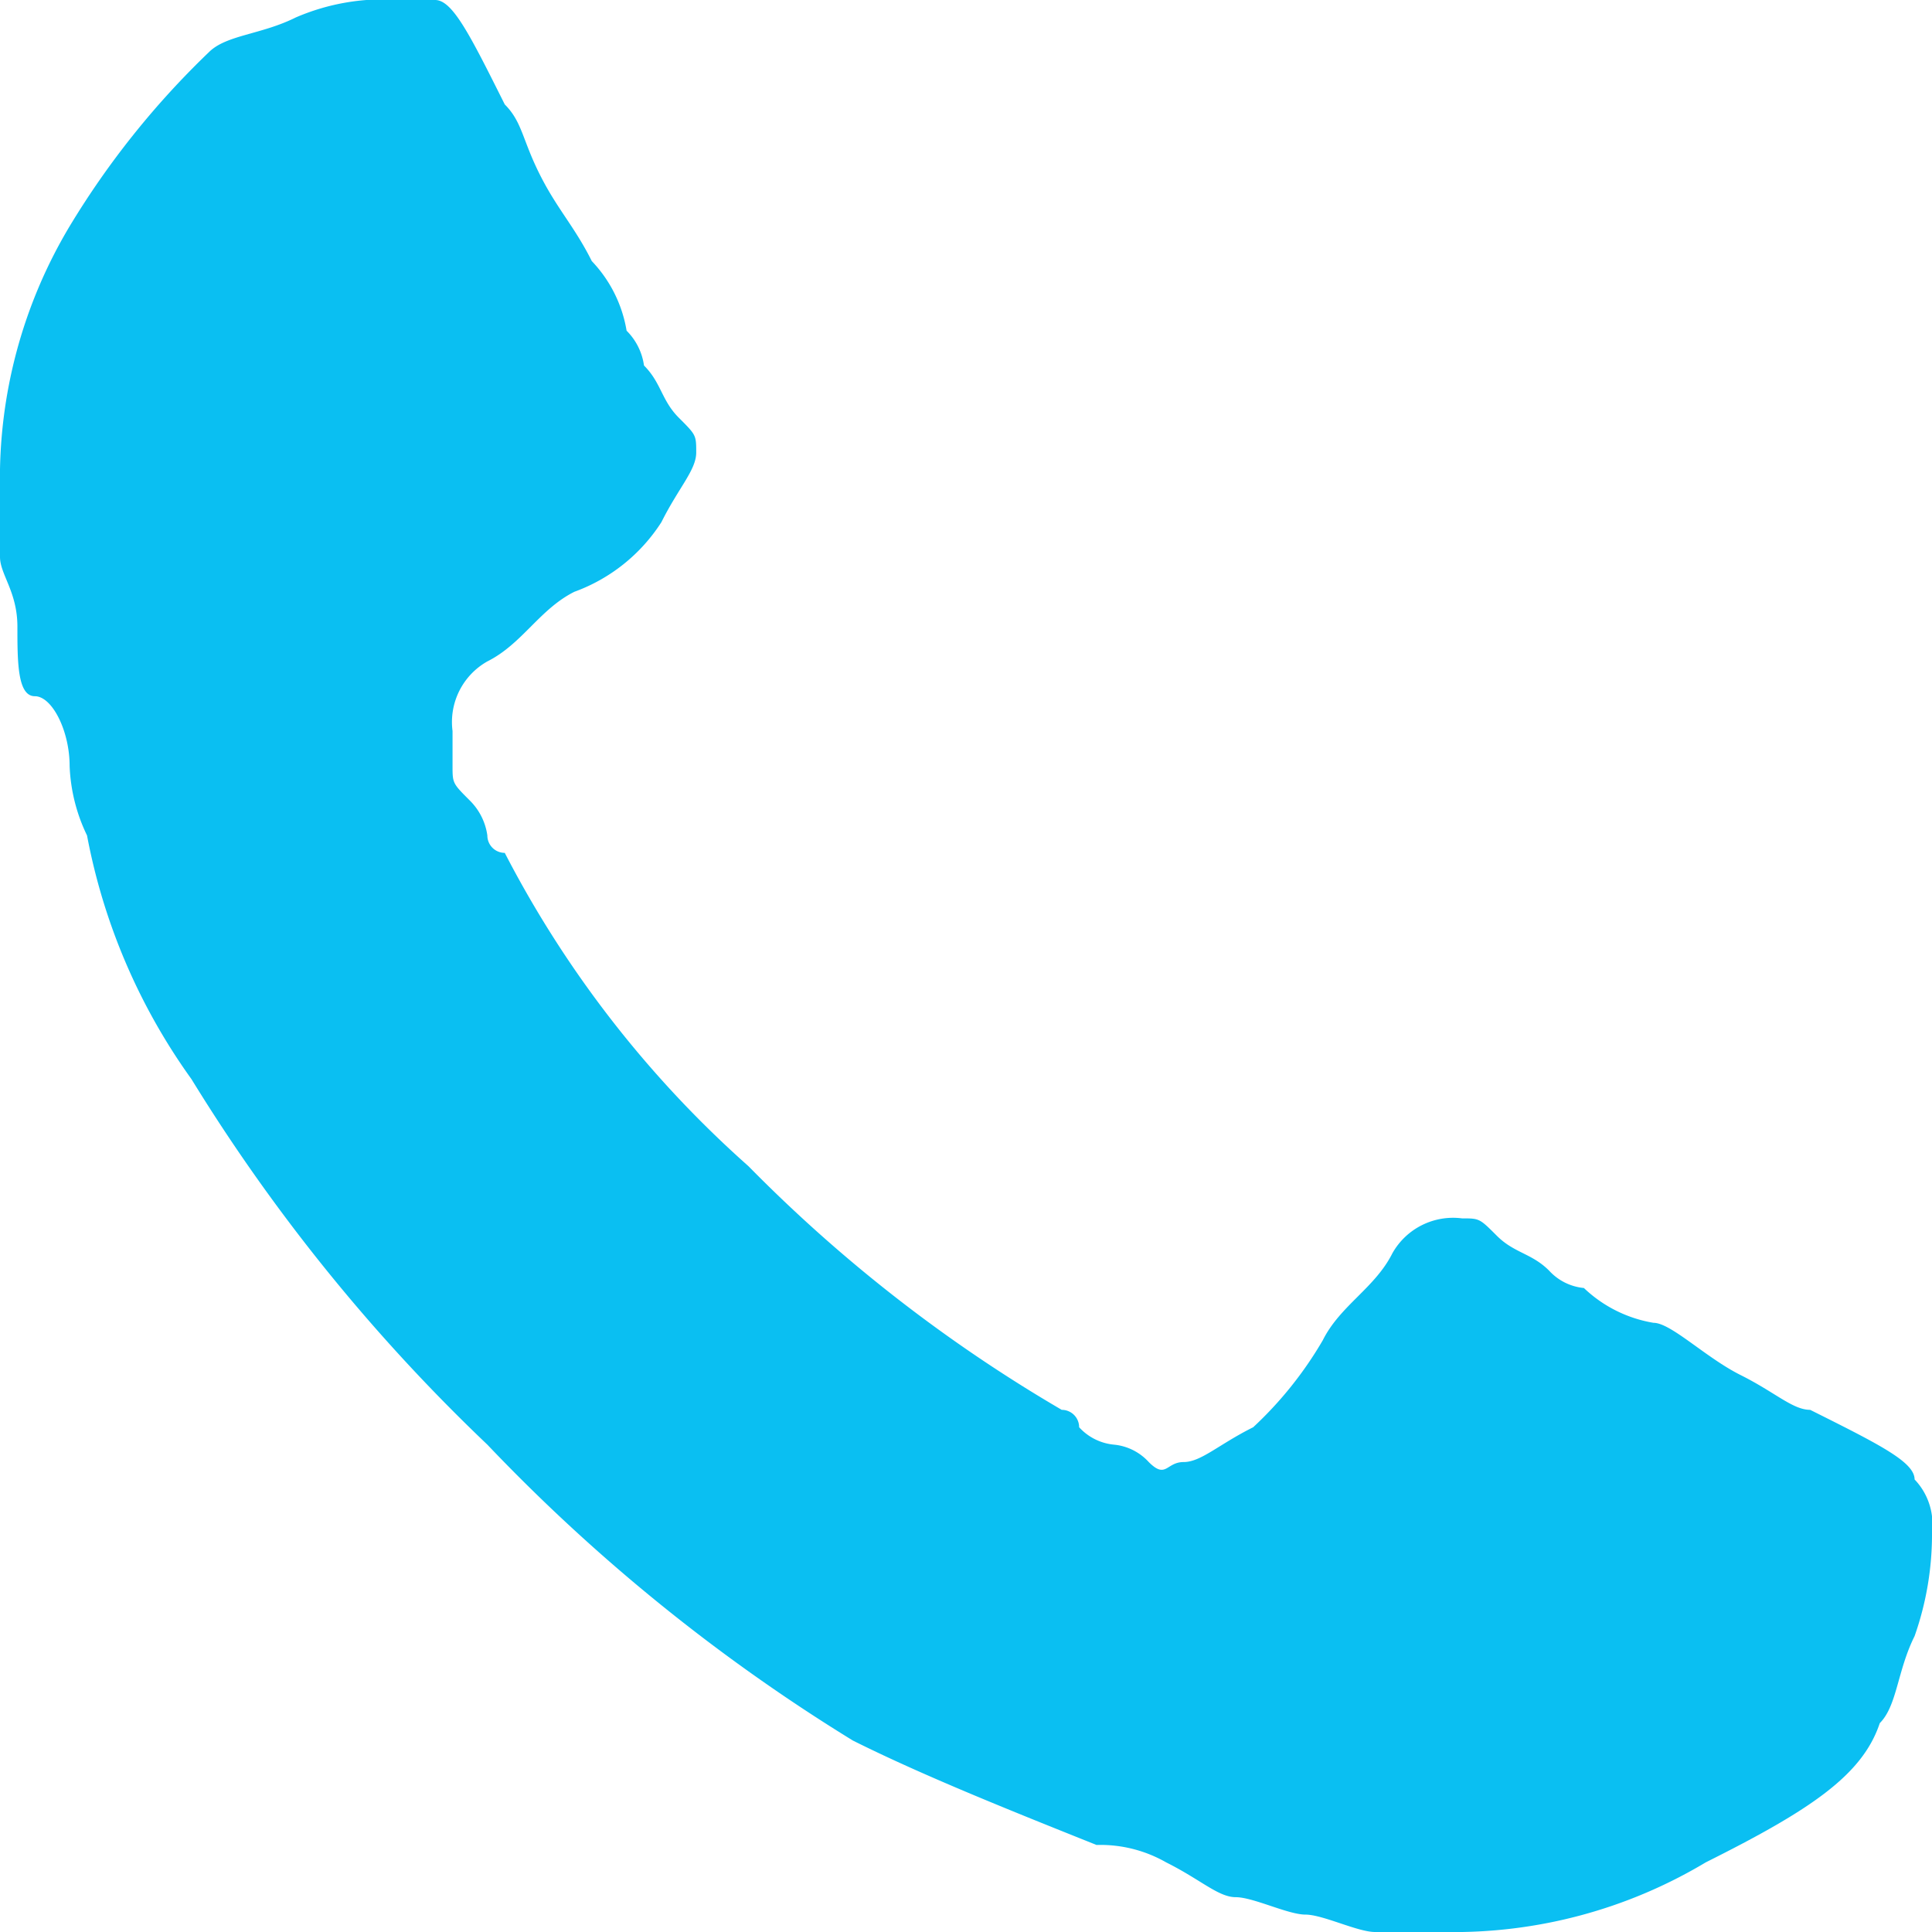<svg xmlns="http://www.w3.org/2000/svg" viewBox="0 0 11.1 11.1"><defs><style>.cls-1{isolation:isolate;}.cls-2{fill:#0abff2;}</style></defs><g id="Layer_2" data-name="Layer 2"><g id="Layer_1-2" data-name="Layer 1"><g class="cls-1"><path class="cls-2" d="M11.1,8.8a1.76,1.76,0,0,1-.1.6c-.1.2-.1.4-.2.5-.1.3-.4.5-1,.8a2.82,2.82,0,0,1-1.5.4H7.9c-.1,0-.3-.1-.4-.1s-.3-.1-.4-.1-.2-.1-.4-.2a.76.76,0,0,0-.4-.1c-.5-.2-1-.4-1.4-.6A10.45,10.45,0,0,1,2.8,8.3,10.45,10.45,0,0,1,1.1,6.2,3.51,3.51,0,0,1,.5,4.8a1,1,0,0,1-.1-.4C.4,4.2.3,4,.2,4S.1,3.8.1,3.6,0,3.3,0,3.2V2.8A2.82,2.82,0,0,1,.4,1.3a4.87,4.87,0,0,1,.8-1c.1-.1.3-.1.5-.2A1.27,1.27,0,0,1,2.3,0h.2c.1,0,.2.2.4.6.1.1.1.2.2.4s.2.3.3.5a.76.76,0,0,1,.2.4.35.35,0,0,1,.1.2c.1.1.1.2.2.3s.1.1.1.2-.1.2-.2.4a1,1,0,0,1-.5.4c-.2.1-.3.3-.5.4a.4.4,0,0,0-.2.4v.2c0,.1,0,.1.1.2a.35.35,0,0,1,.1.2.1.1,0,0,0,.1.1A6.23,6.23,0,0,0,4.3,6.7,8.62,8.62,0,0,0,6.1,8.1a.1.1,0,0,1,.1.1.31.31,0,0,0,.2.1.31.31,0,0,1,.2.1c.1.1.1,0,.2,0s.2-.1.4-.2a2.18,2.18,0,0,0,.4-.5c.1-.2.3-.3.4-.5A.4.4,0,0,1,8.4,7c.1,0,.1,0,.2.1s.2.1.3.2a.31.31,0,0,0,.2.1.76.76,0,0,0,.4.2c.1,0,.3.2.5.3s.3.2.4.2c.4.2.6.3.6.4A.37.37,0,0,1,11.1,8.8Z"/></g></g></g></svg>